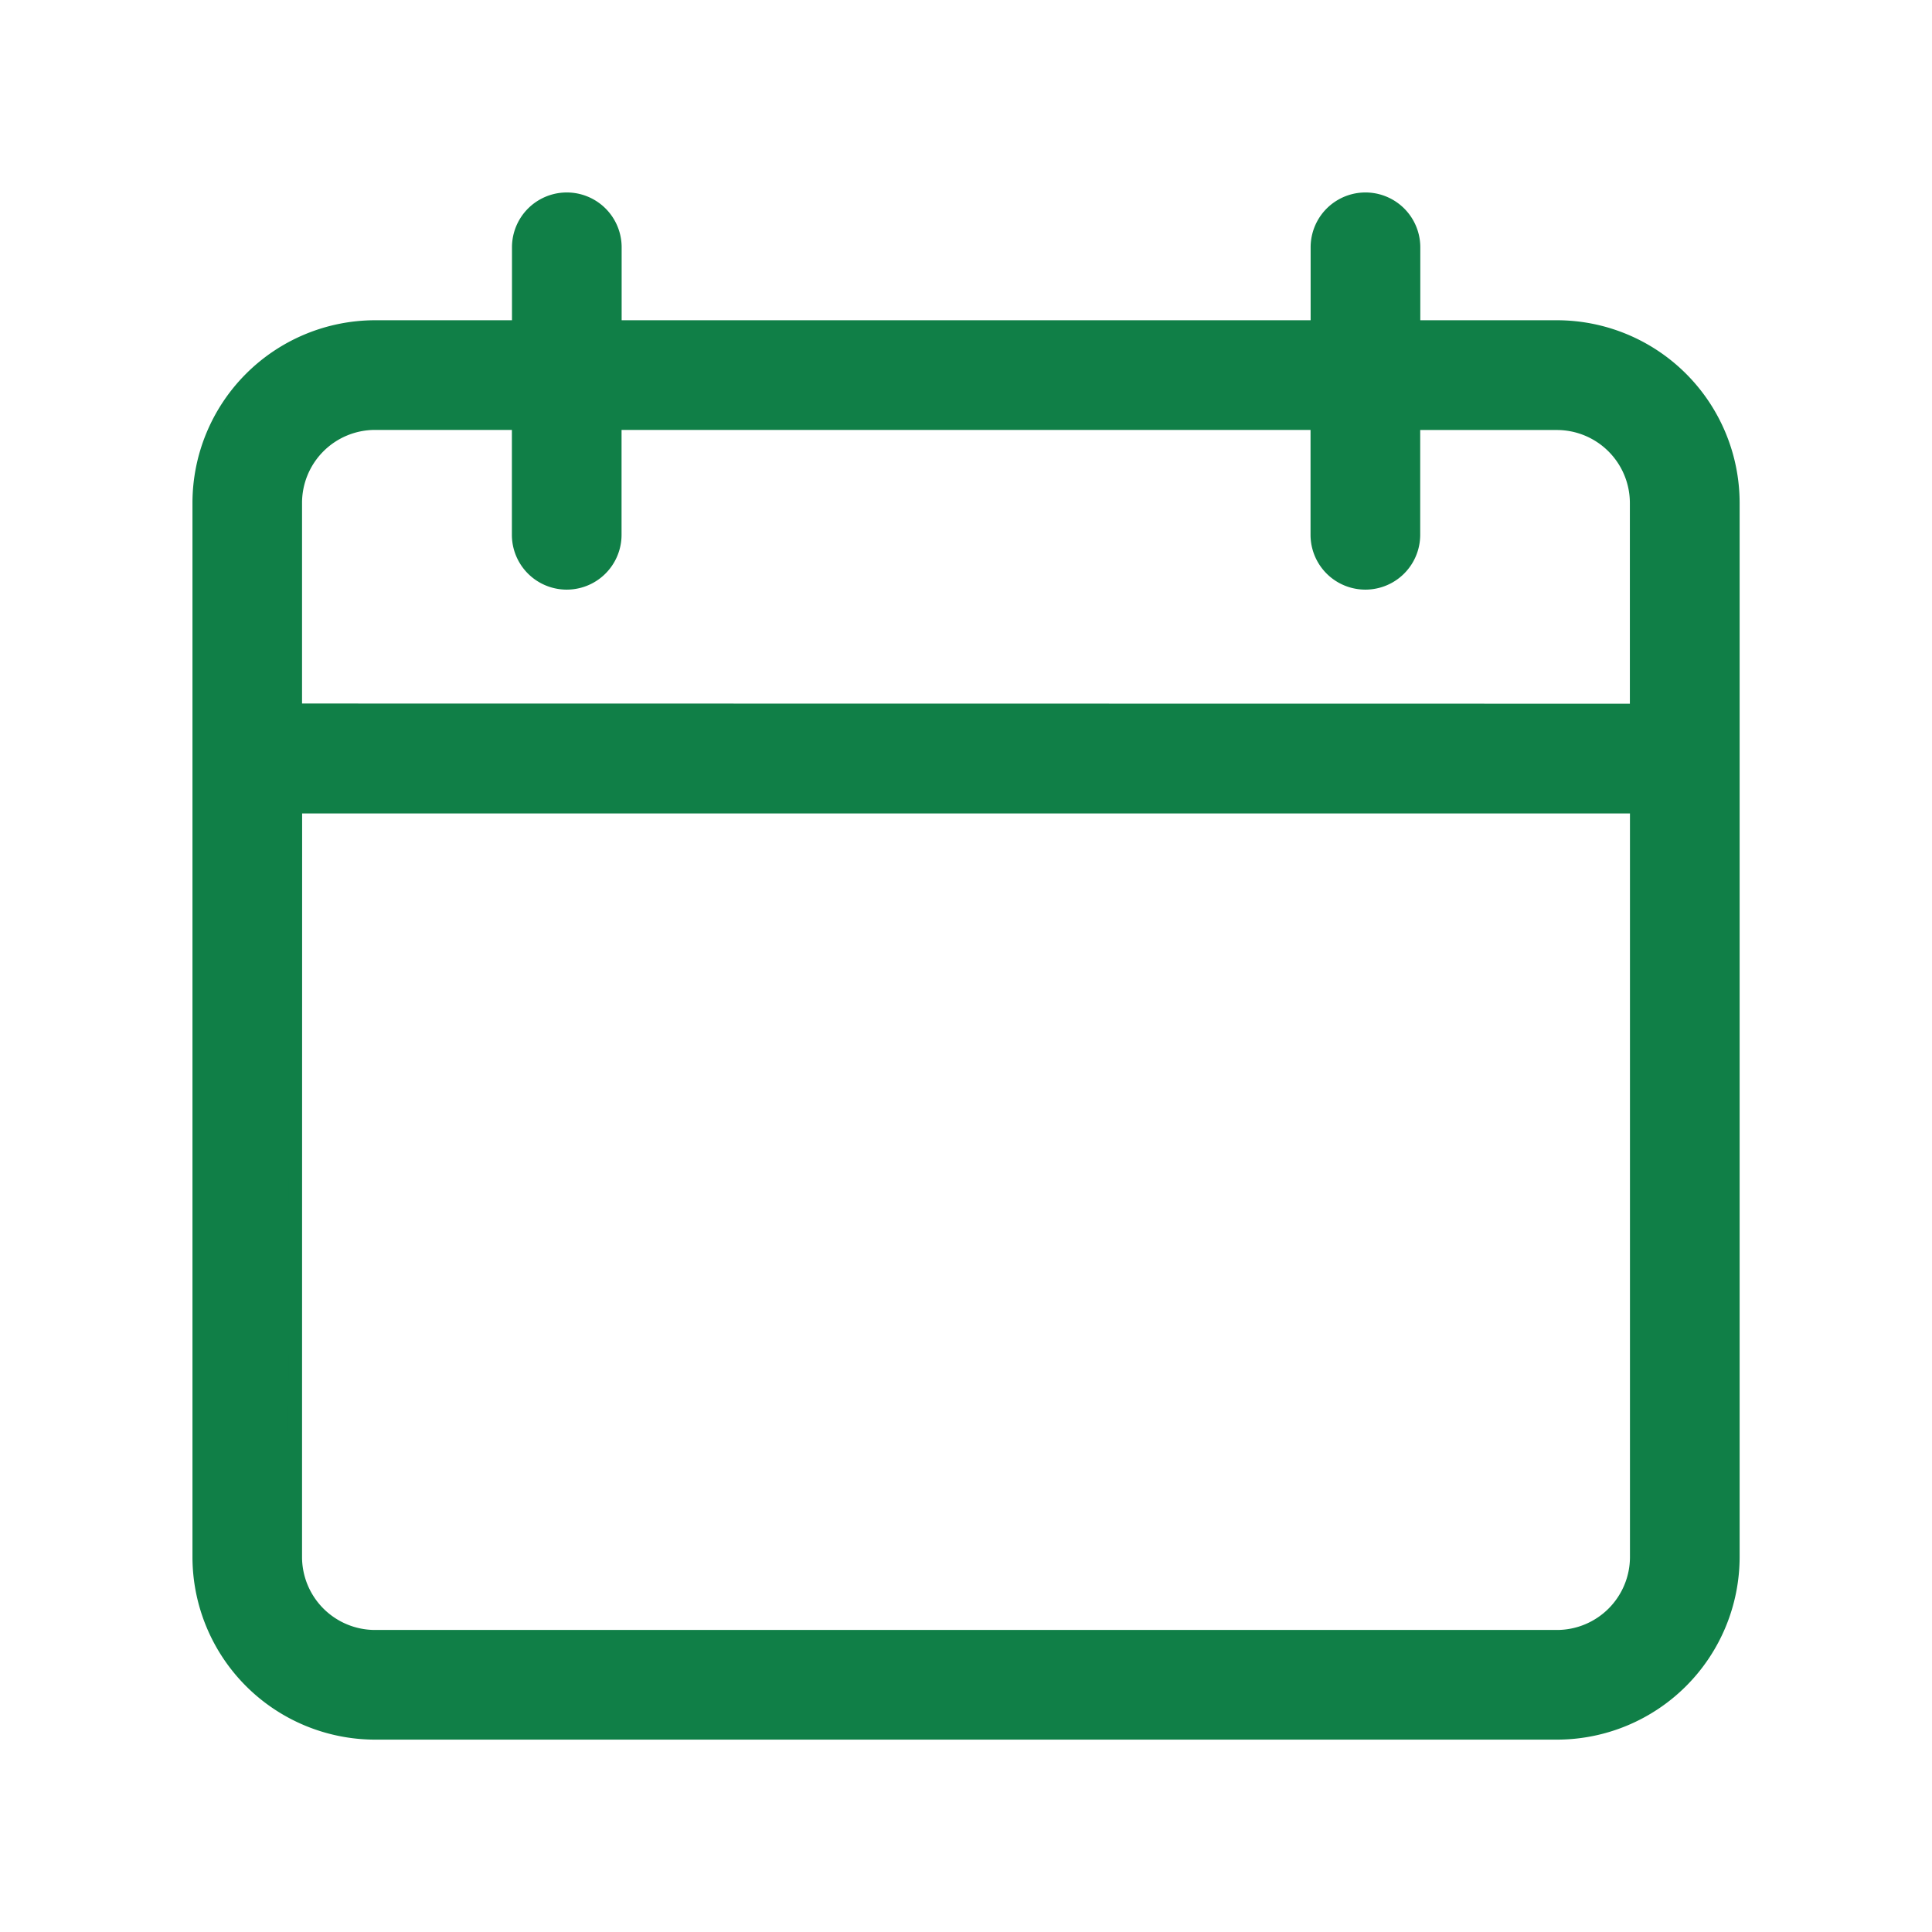 <svg xmlns="http://www.w3.org/2000/svg" width="21" height="21" viewBox="0 0 21 21">
  <g id="Icon_Date" data-name="Icon/Date" transform="translate(0.5 0.5)">
    <rect id="Icon_Date_background" data-name="Icon/Date background" width="20" height="20" fill="none" stroke="rgba(0,0,0,0)" stroke-width="1"/>
    <path id="Combined_Shape" data-name="Combined Shape" d="M1.909,16.667A1.912,1.912,0,0,1,0,14.757V3.3A1.912,1.912,0,0,1,1.909,1.389H3.473V.521a.521.521,0,0,1,1.042,0v.868h7.639V.521a.521.521,0,0,1,1.042,0v.868h1.562A1.912,1.912,0,0,1,16.667,3.3V14.757a1.912,1.912,0,0,1-1.91,1.91Zm-.868-1.91a.869.869,0,0,0,.868.868H14.757a.869.869,0,0,0,.868-.868V6.6H1.042Zm14.583-9.2V3.3a.869.869,0,0,0-.868-.868H13.195V3.646a.521.521,0,1,1-1.042,0V2.431H4.514V3.646a.521.521,0,1,1-1.042,0V2.431H1.909a.869.869,0,0,0-.868.868V5.555Z" transform="translate(1.667 1.667)" fill="#107f47" stroke="#107f47" stroke-miterlimit="10" stroke-width="0.15"/>
  </g>
</svg>

